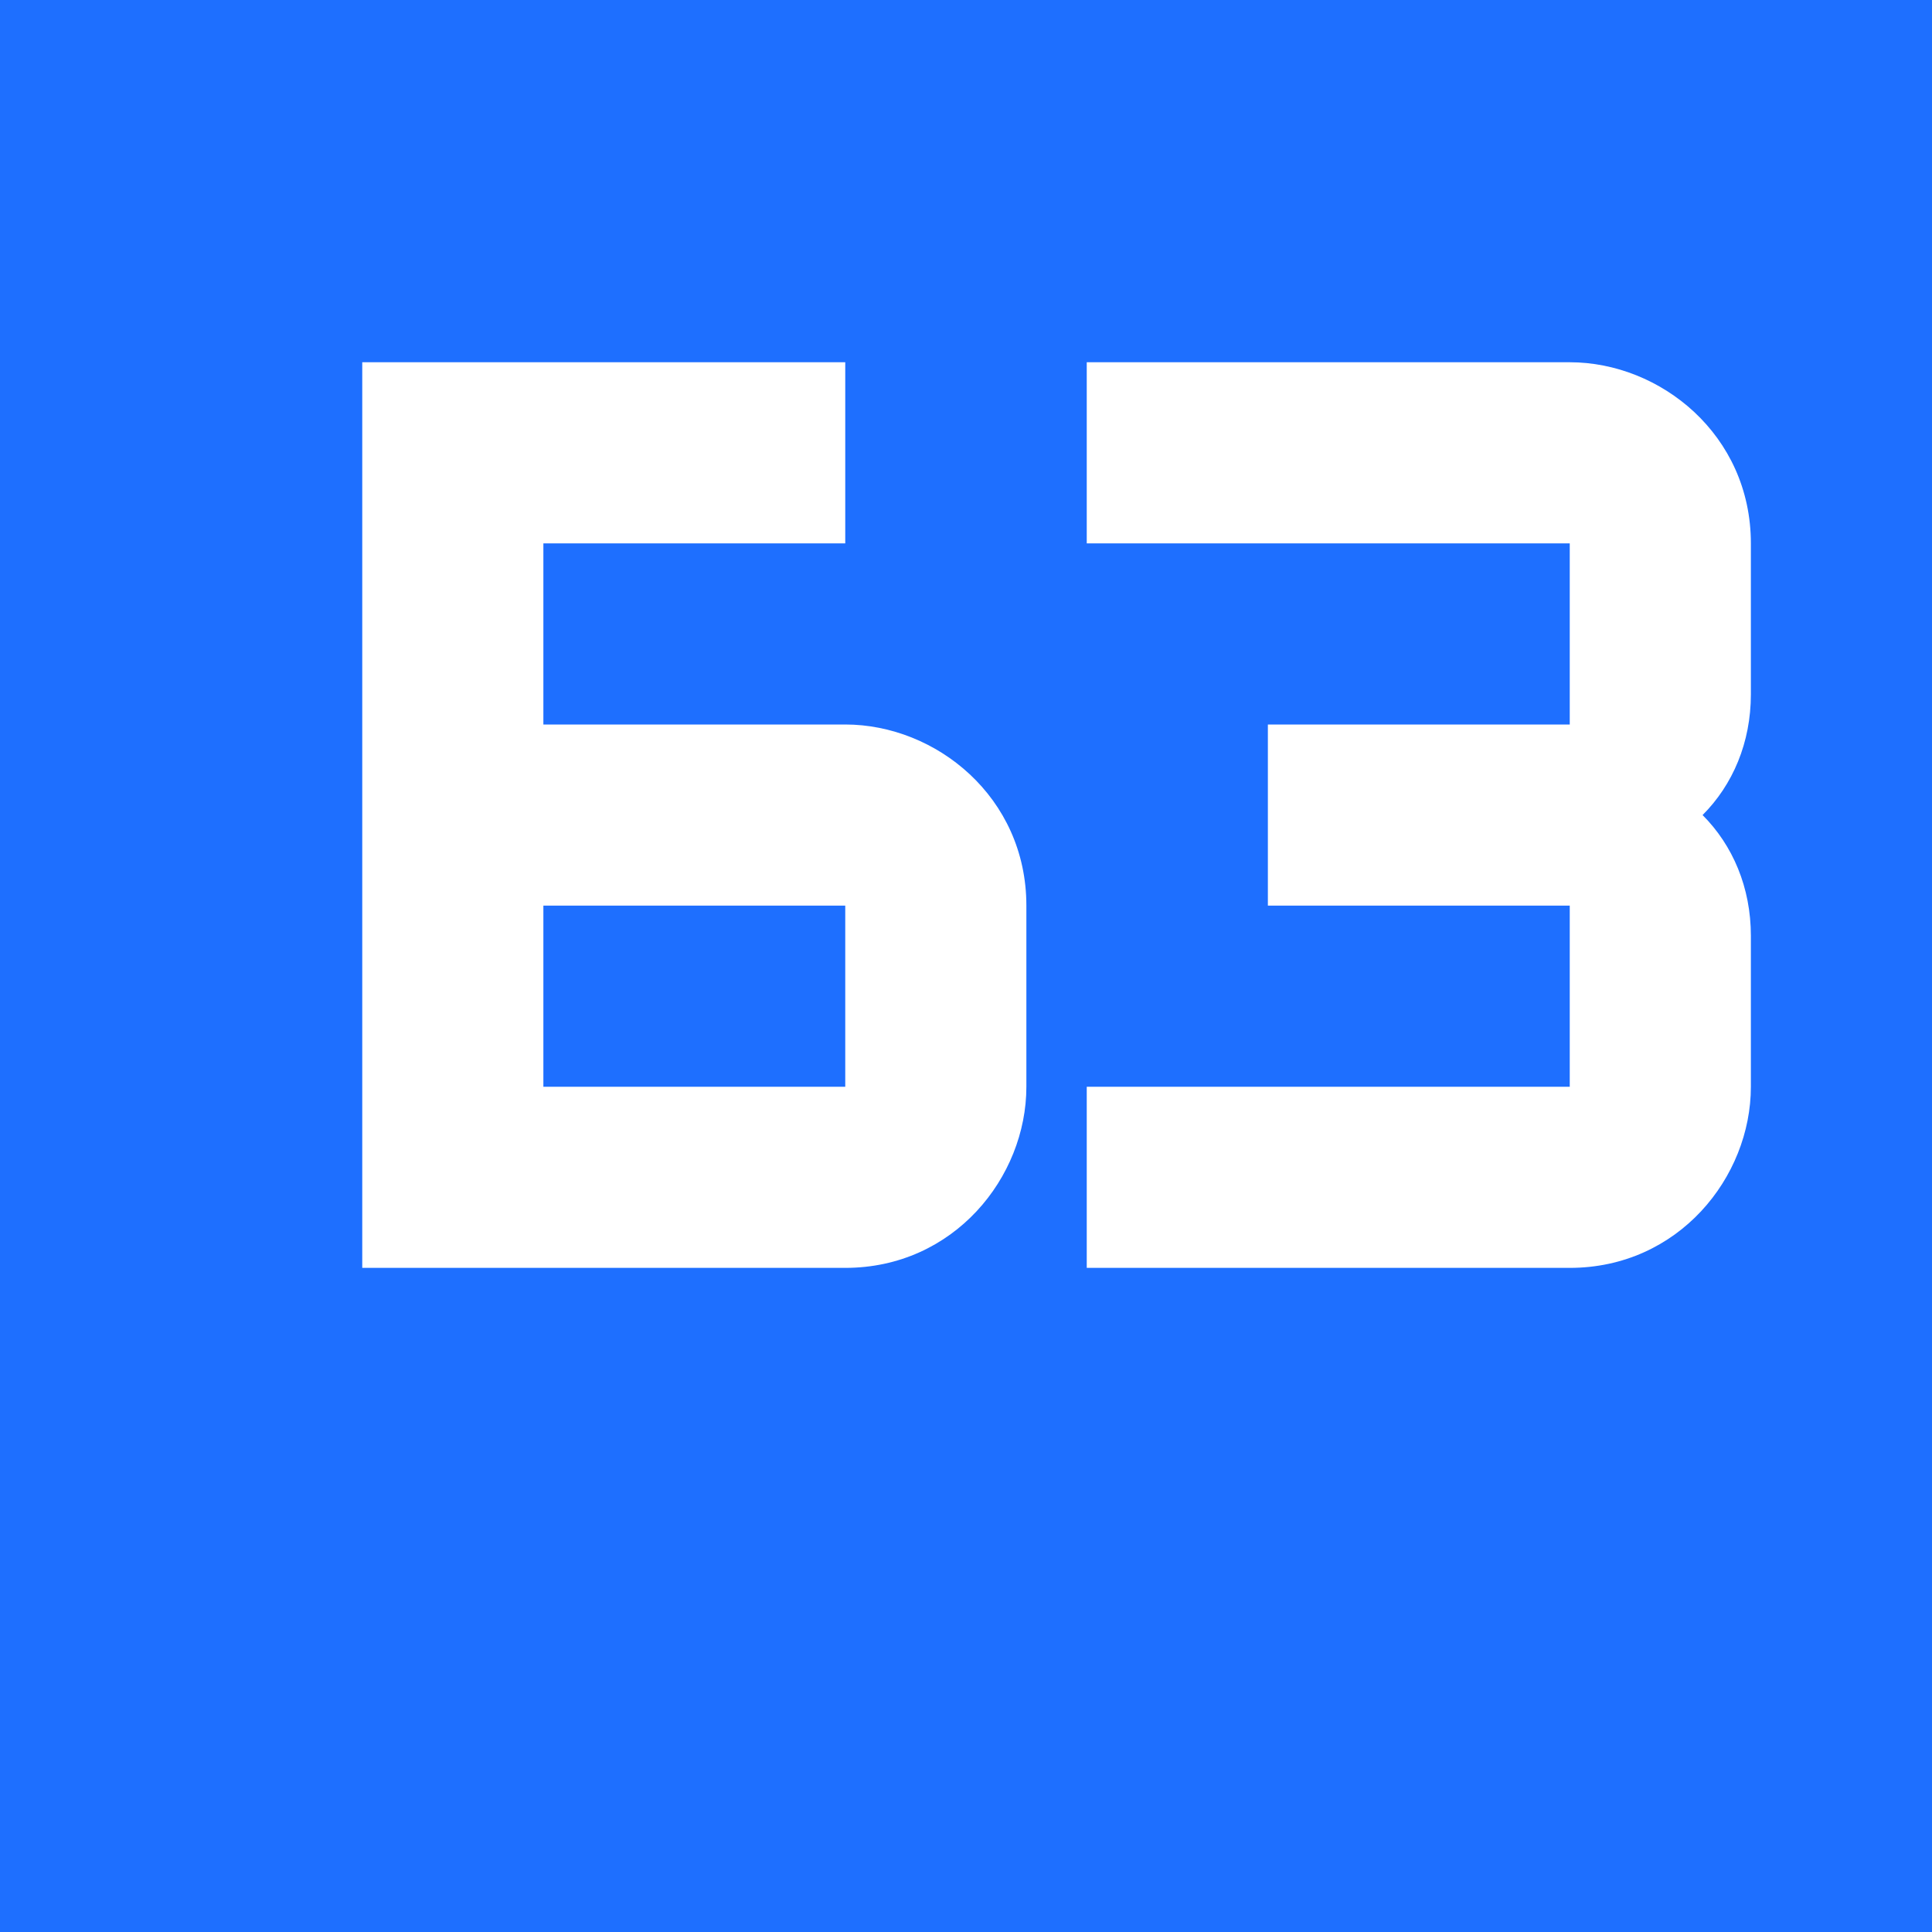 <svg width="32" height="32" viewBox="0 0 32 32" xmlns="http://www.w3.org/2000/svg">
  <rect width="32" height="32" fill="#1E6FFF"/>
  <g fill="white">
    <!-- P -->
    <path d="M6 6h8v3h-5v3h5c1.5 0 3 1.2 3 3v3c0 1.5-1.2 3-3 3H6V6zm3 9v3h5v-3H9z"/>
    <!-- S -->
    <path d="M18 6h8c1.5 0 3 1.2 3 3v2.5c0 0.8-0.3 1.5-0.8 2 0.5 0.5 0.8 1.2 0.8 2v2.5c0 1.5-1.2 3-3 3h-8v-3h8v-3h-5v-3h5V9h-8V6z"/>
  </g>
</svg>